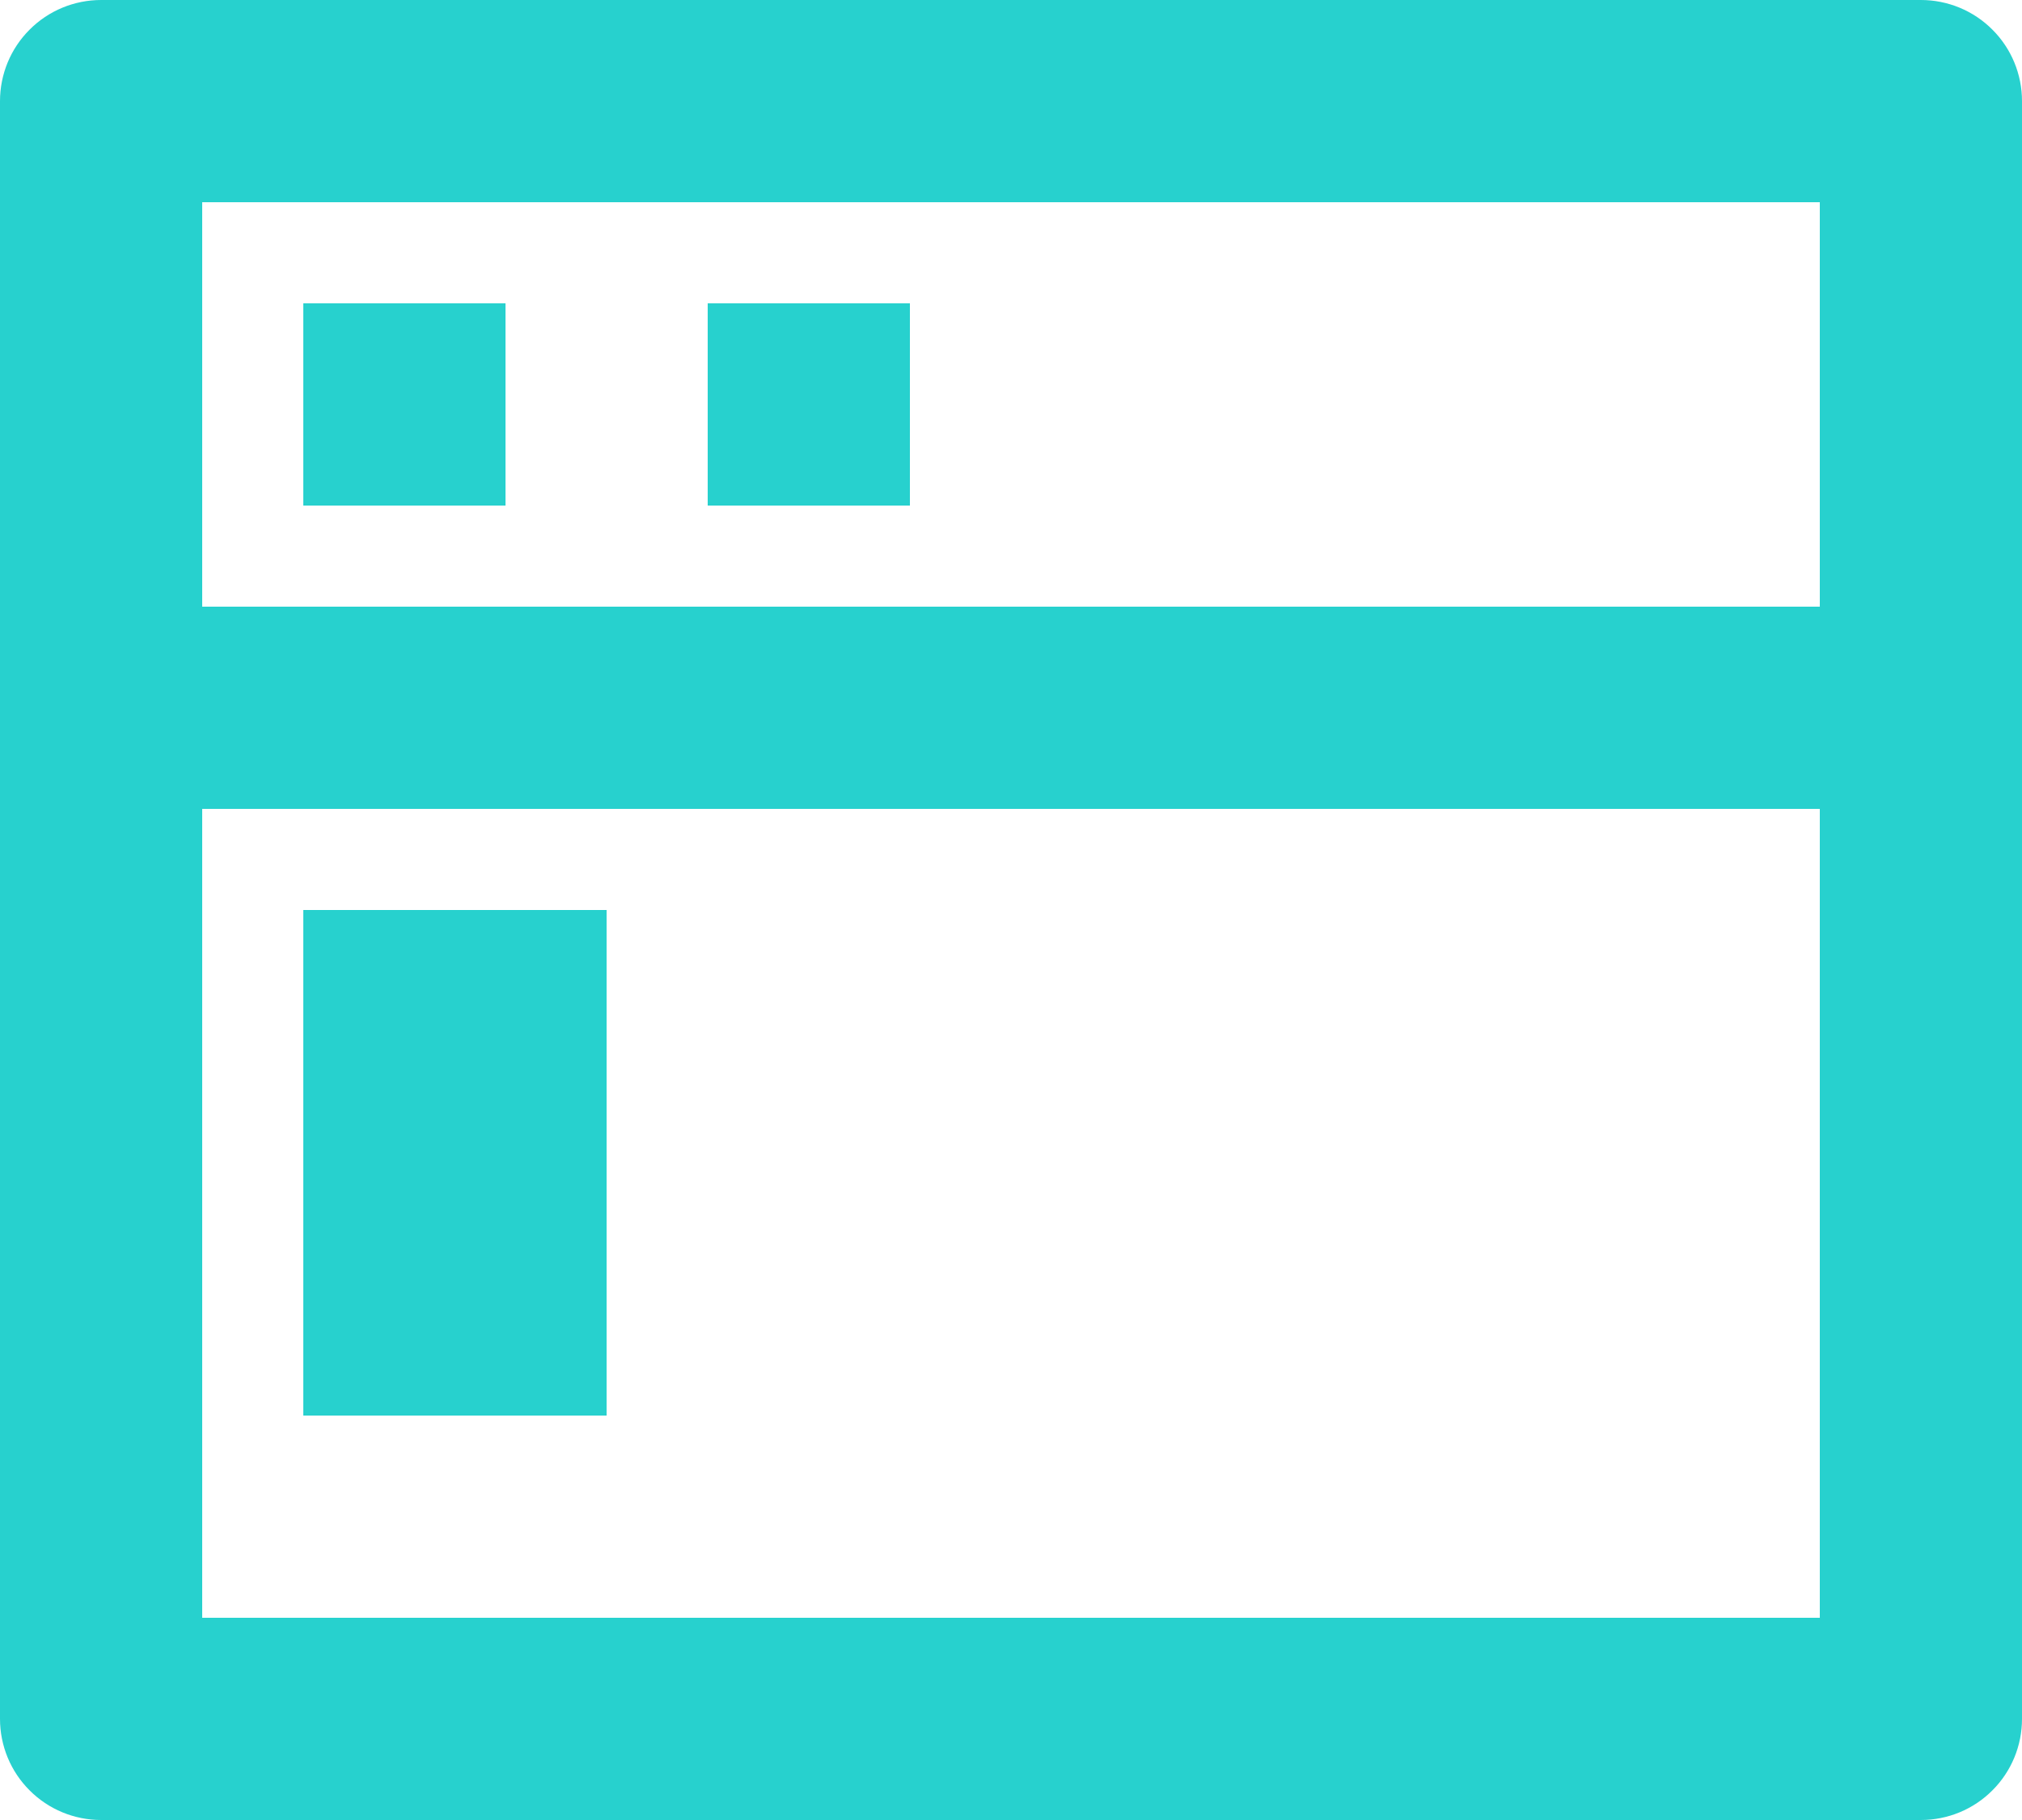 <svg width="20" height="18" viewBox="0 0 20 18" fill="none" xmlns="http://www.w3.org/2000/svg">
<path d="M18 6V2H2V6H18ZM18 8H2V16H18V8ZM1 0H19C19.265 0 19.52 0.105 19.707 0.293C19.895 0.48 20 0.735 20 1V17C20 17.265 19.895 17.52 19.707 17.707C19.52 17.895 19.265 18 19 18H1C0.735 18 0.48 17.895 0.293 17.707C0.105 17.52 0 17.265 0 17V1C0 0.735 0.105 0.48 0.293 0.293C0.48 0.105 0.735 0 1 0ZM3 9H6V14H3V9ZM3 3H5V5H3V3ZM7 3H9V5H7V3Z" fill="#27D1CE"/>
</svg>

